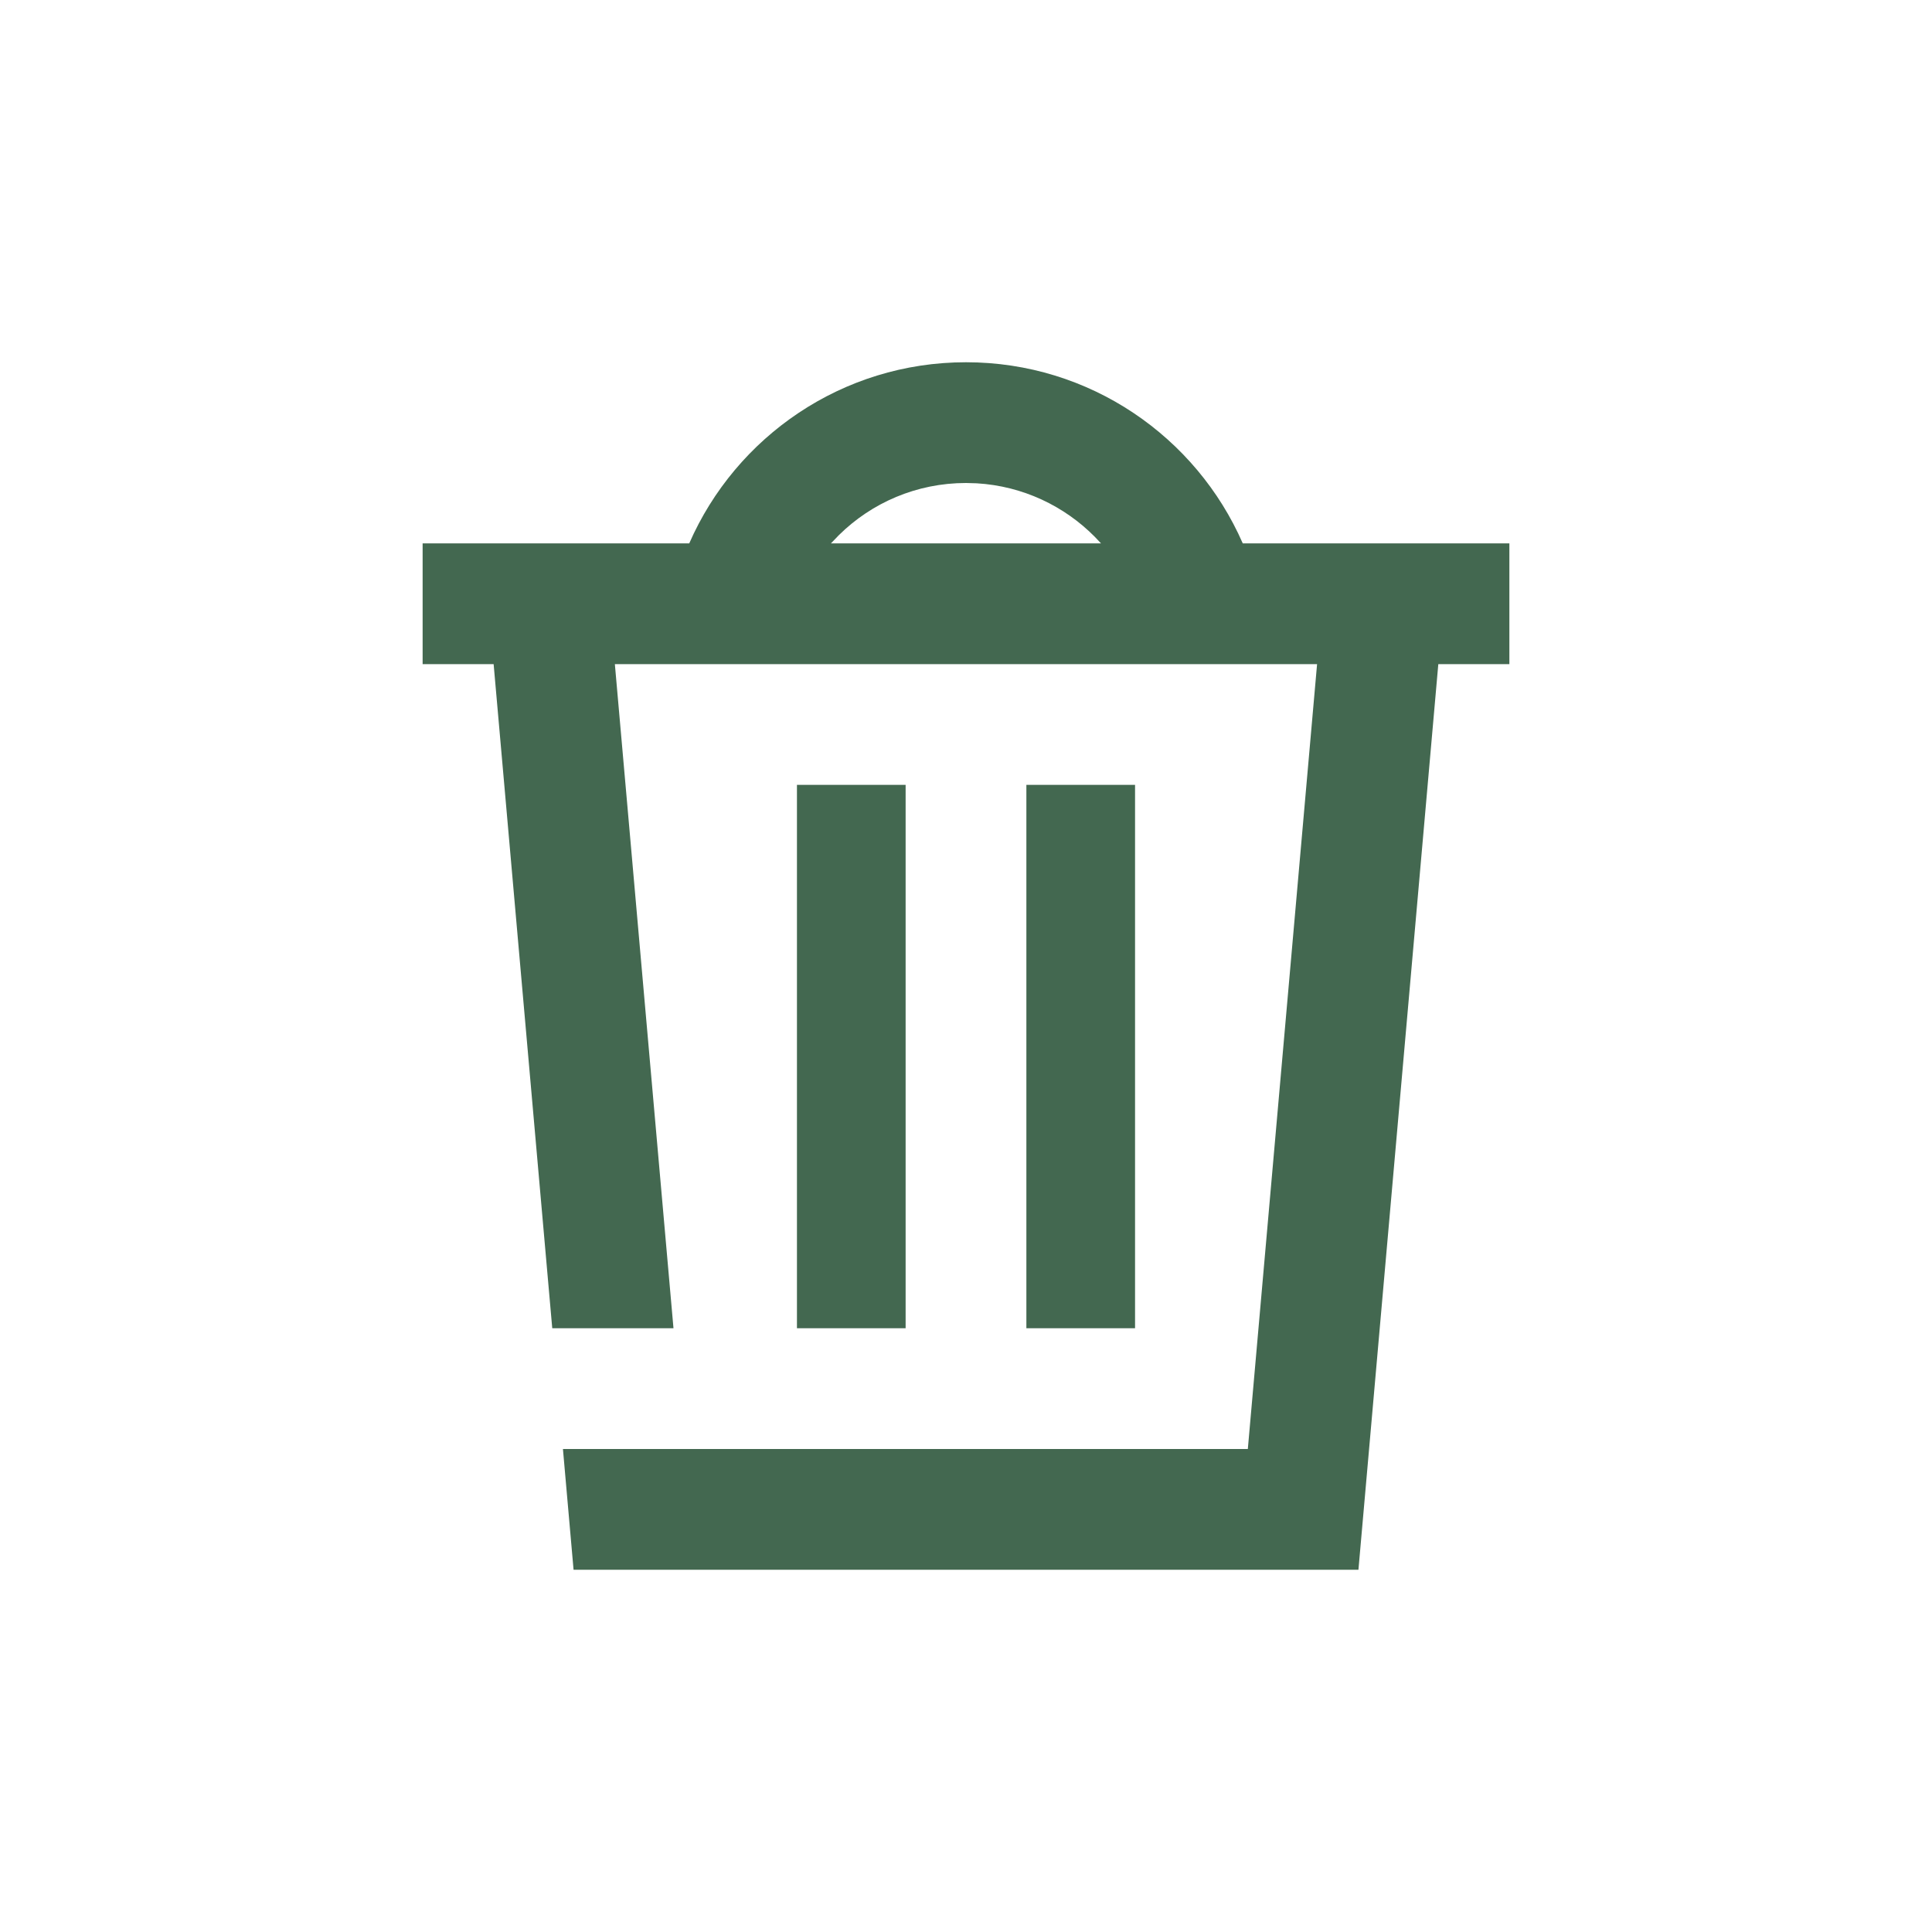 <svg width="32" height="32" viewBox="0 0 32 32" fill="none" xmlns="http://www.w3.org/2000/svg">
<path fill-rule="evenodd" clip-rule="evenodd" d="M10.184 11L11 11H21L21.815 11L20.668 24H12H11.331H9.324L9.5 26H22.5L23.823 11H25V9H24H20.584C19.812 7.234 18.05 6 16 6C13.95 6 12.188 7.234 11.416 9H8H7V11H8.176L9.147 22H11.155L10.184 11ZM18.236 9H13.763L13.897 8.861C14.438 8.328 15.181 8 16 8L16.177 8.005C16.941 8.05 17.629 8.381 18.135 8.893L18.236 9ZM15 13H13.2V22H15V13ZM18.8 13H17V22H18.8V13Z" fill="#436850"/>
</svg>
